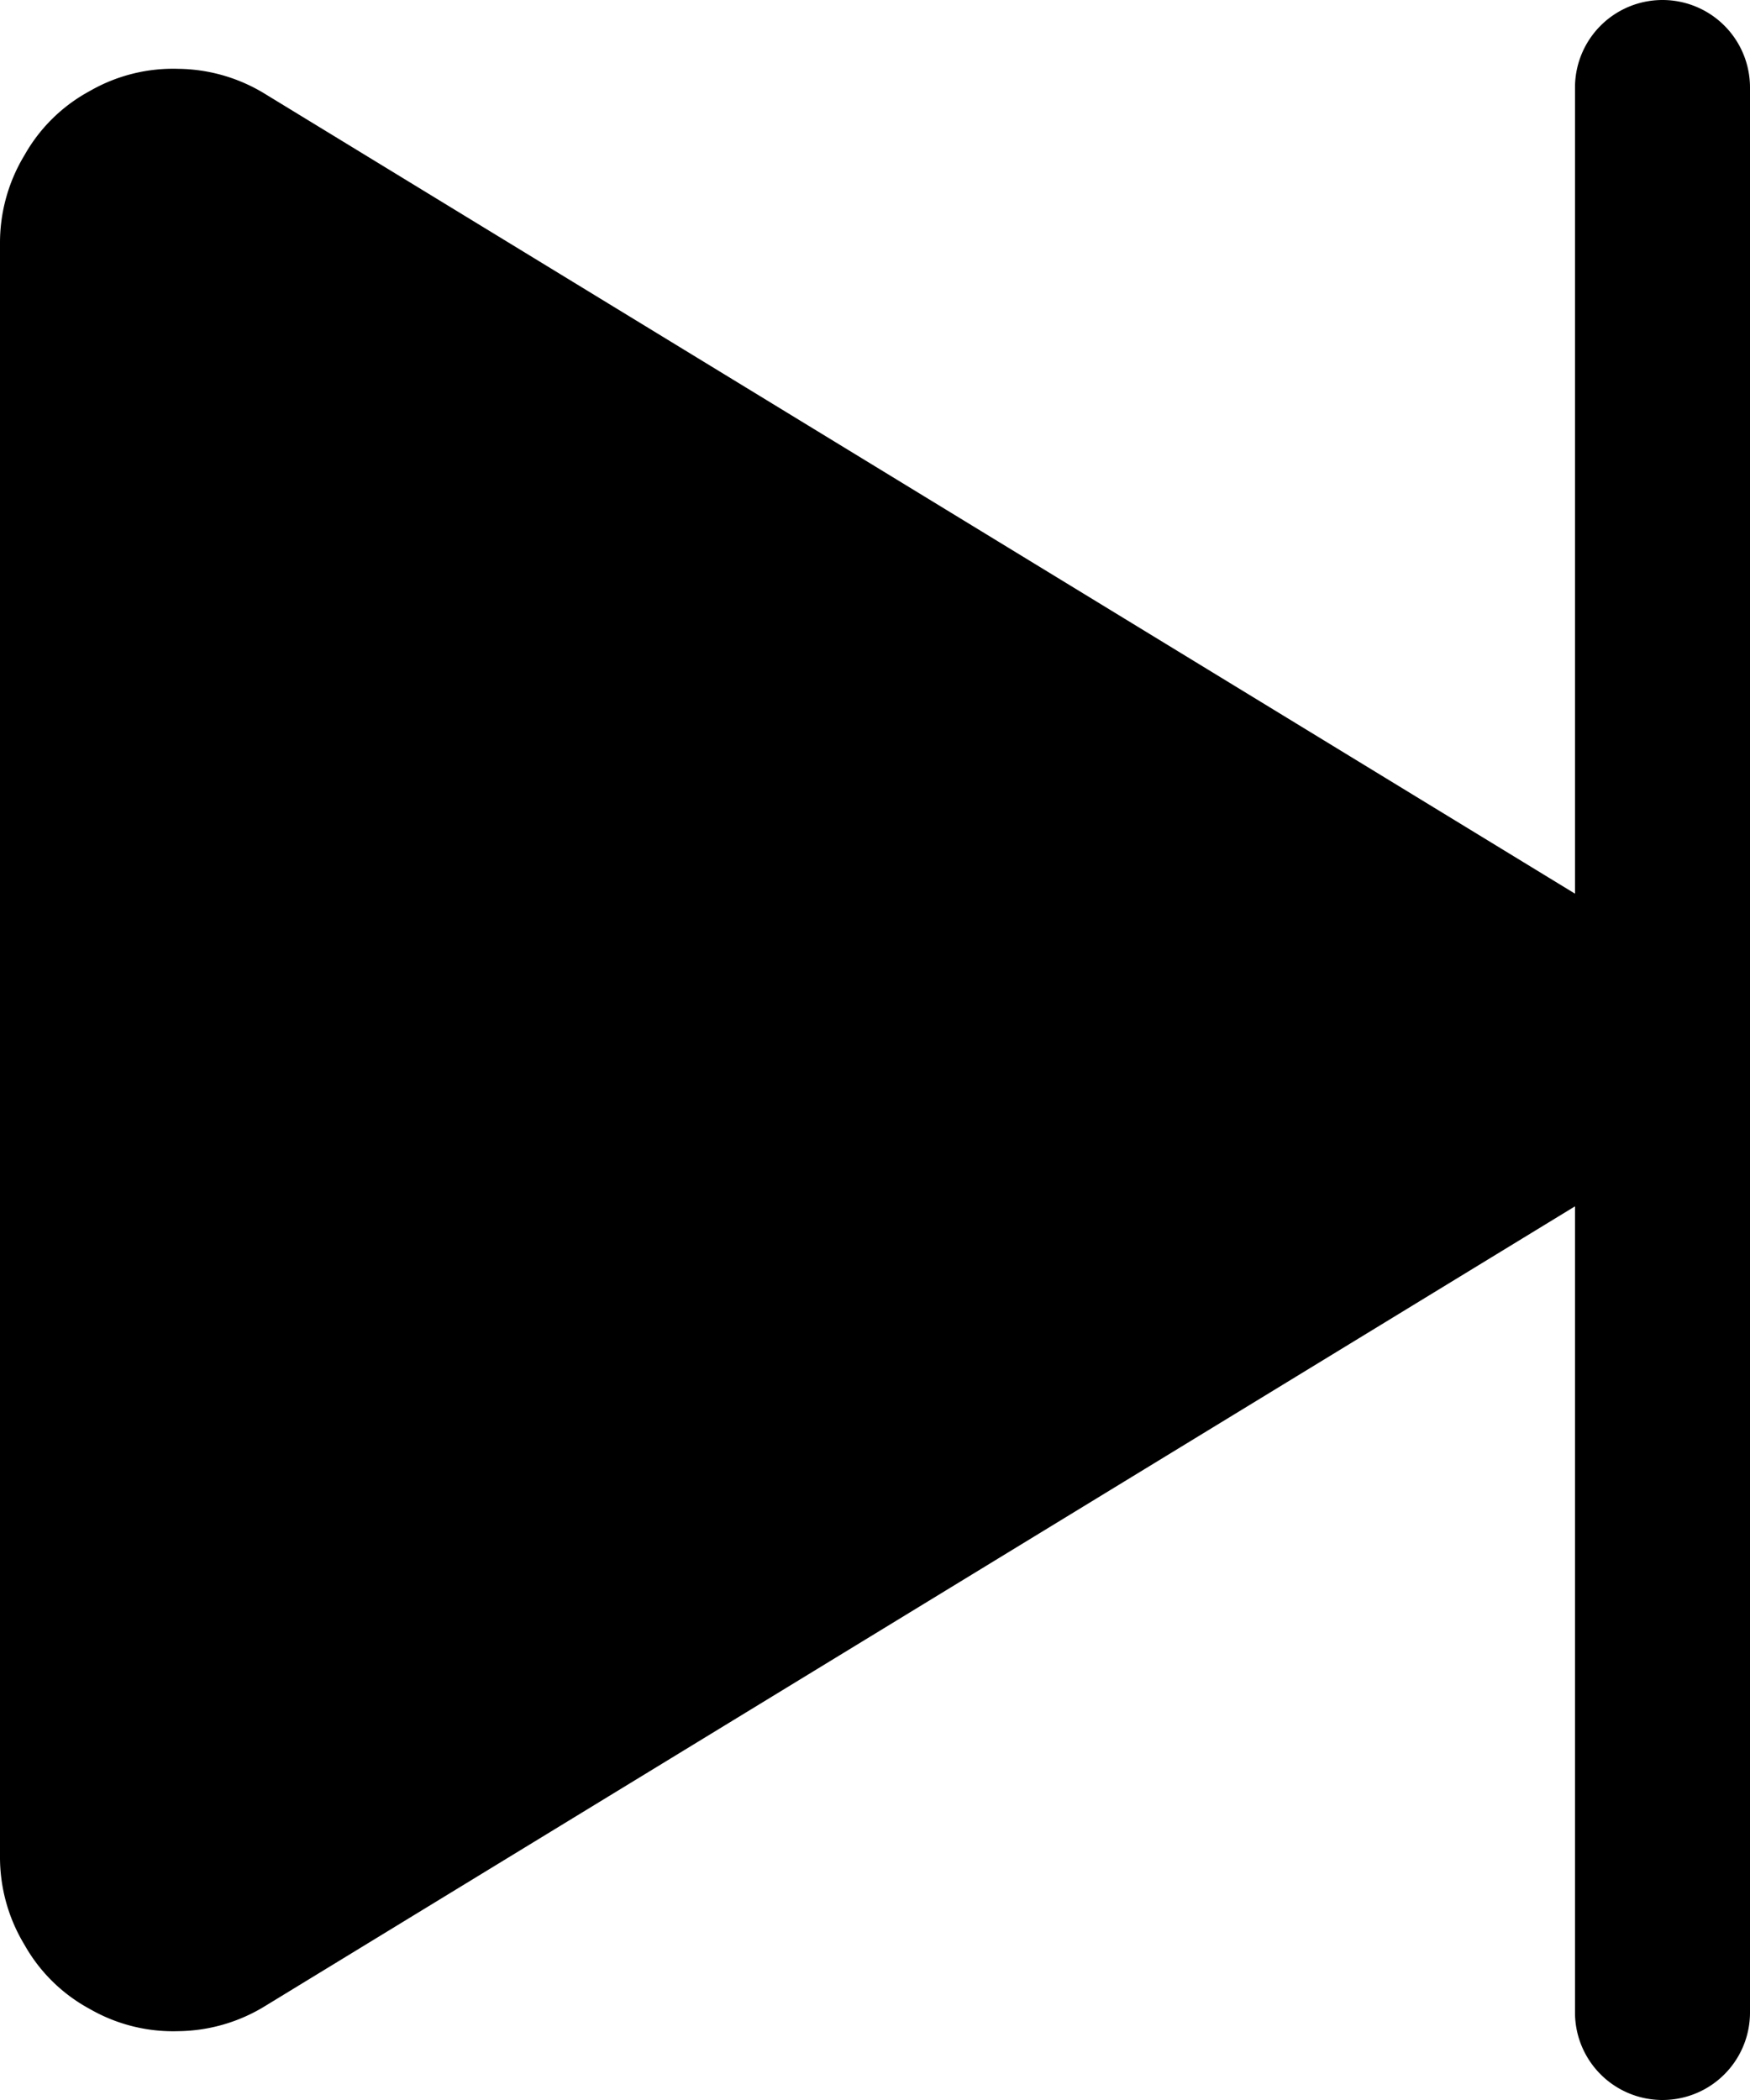 <svg xmlns="http://www.w3.org/2000/svg" width="15" height="18" viewBox="0 0 15 18"><path d="M15,.75v16.5a.75.75,0,0,1-1.5,0V10.34L2.28,17.19a1.45,1.45,0,0,1-.75.22,1.43,1.43,0,0,1-.76-.19,1.41,1.41,0,0,1-.56-.55A1.45,1.45,0,0,1,0,15.91V2.09a1.45,1.45,0,0,1,.21-.76A1.41,1.41,0,0,1,.77.78,1.43,1.43,0,0,1,1.53.59a1.45,1.45,0,0,1,.75.22L13.5,7.66V.75a.75.75,0,0,1,1.5,0Z"/></svg>